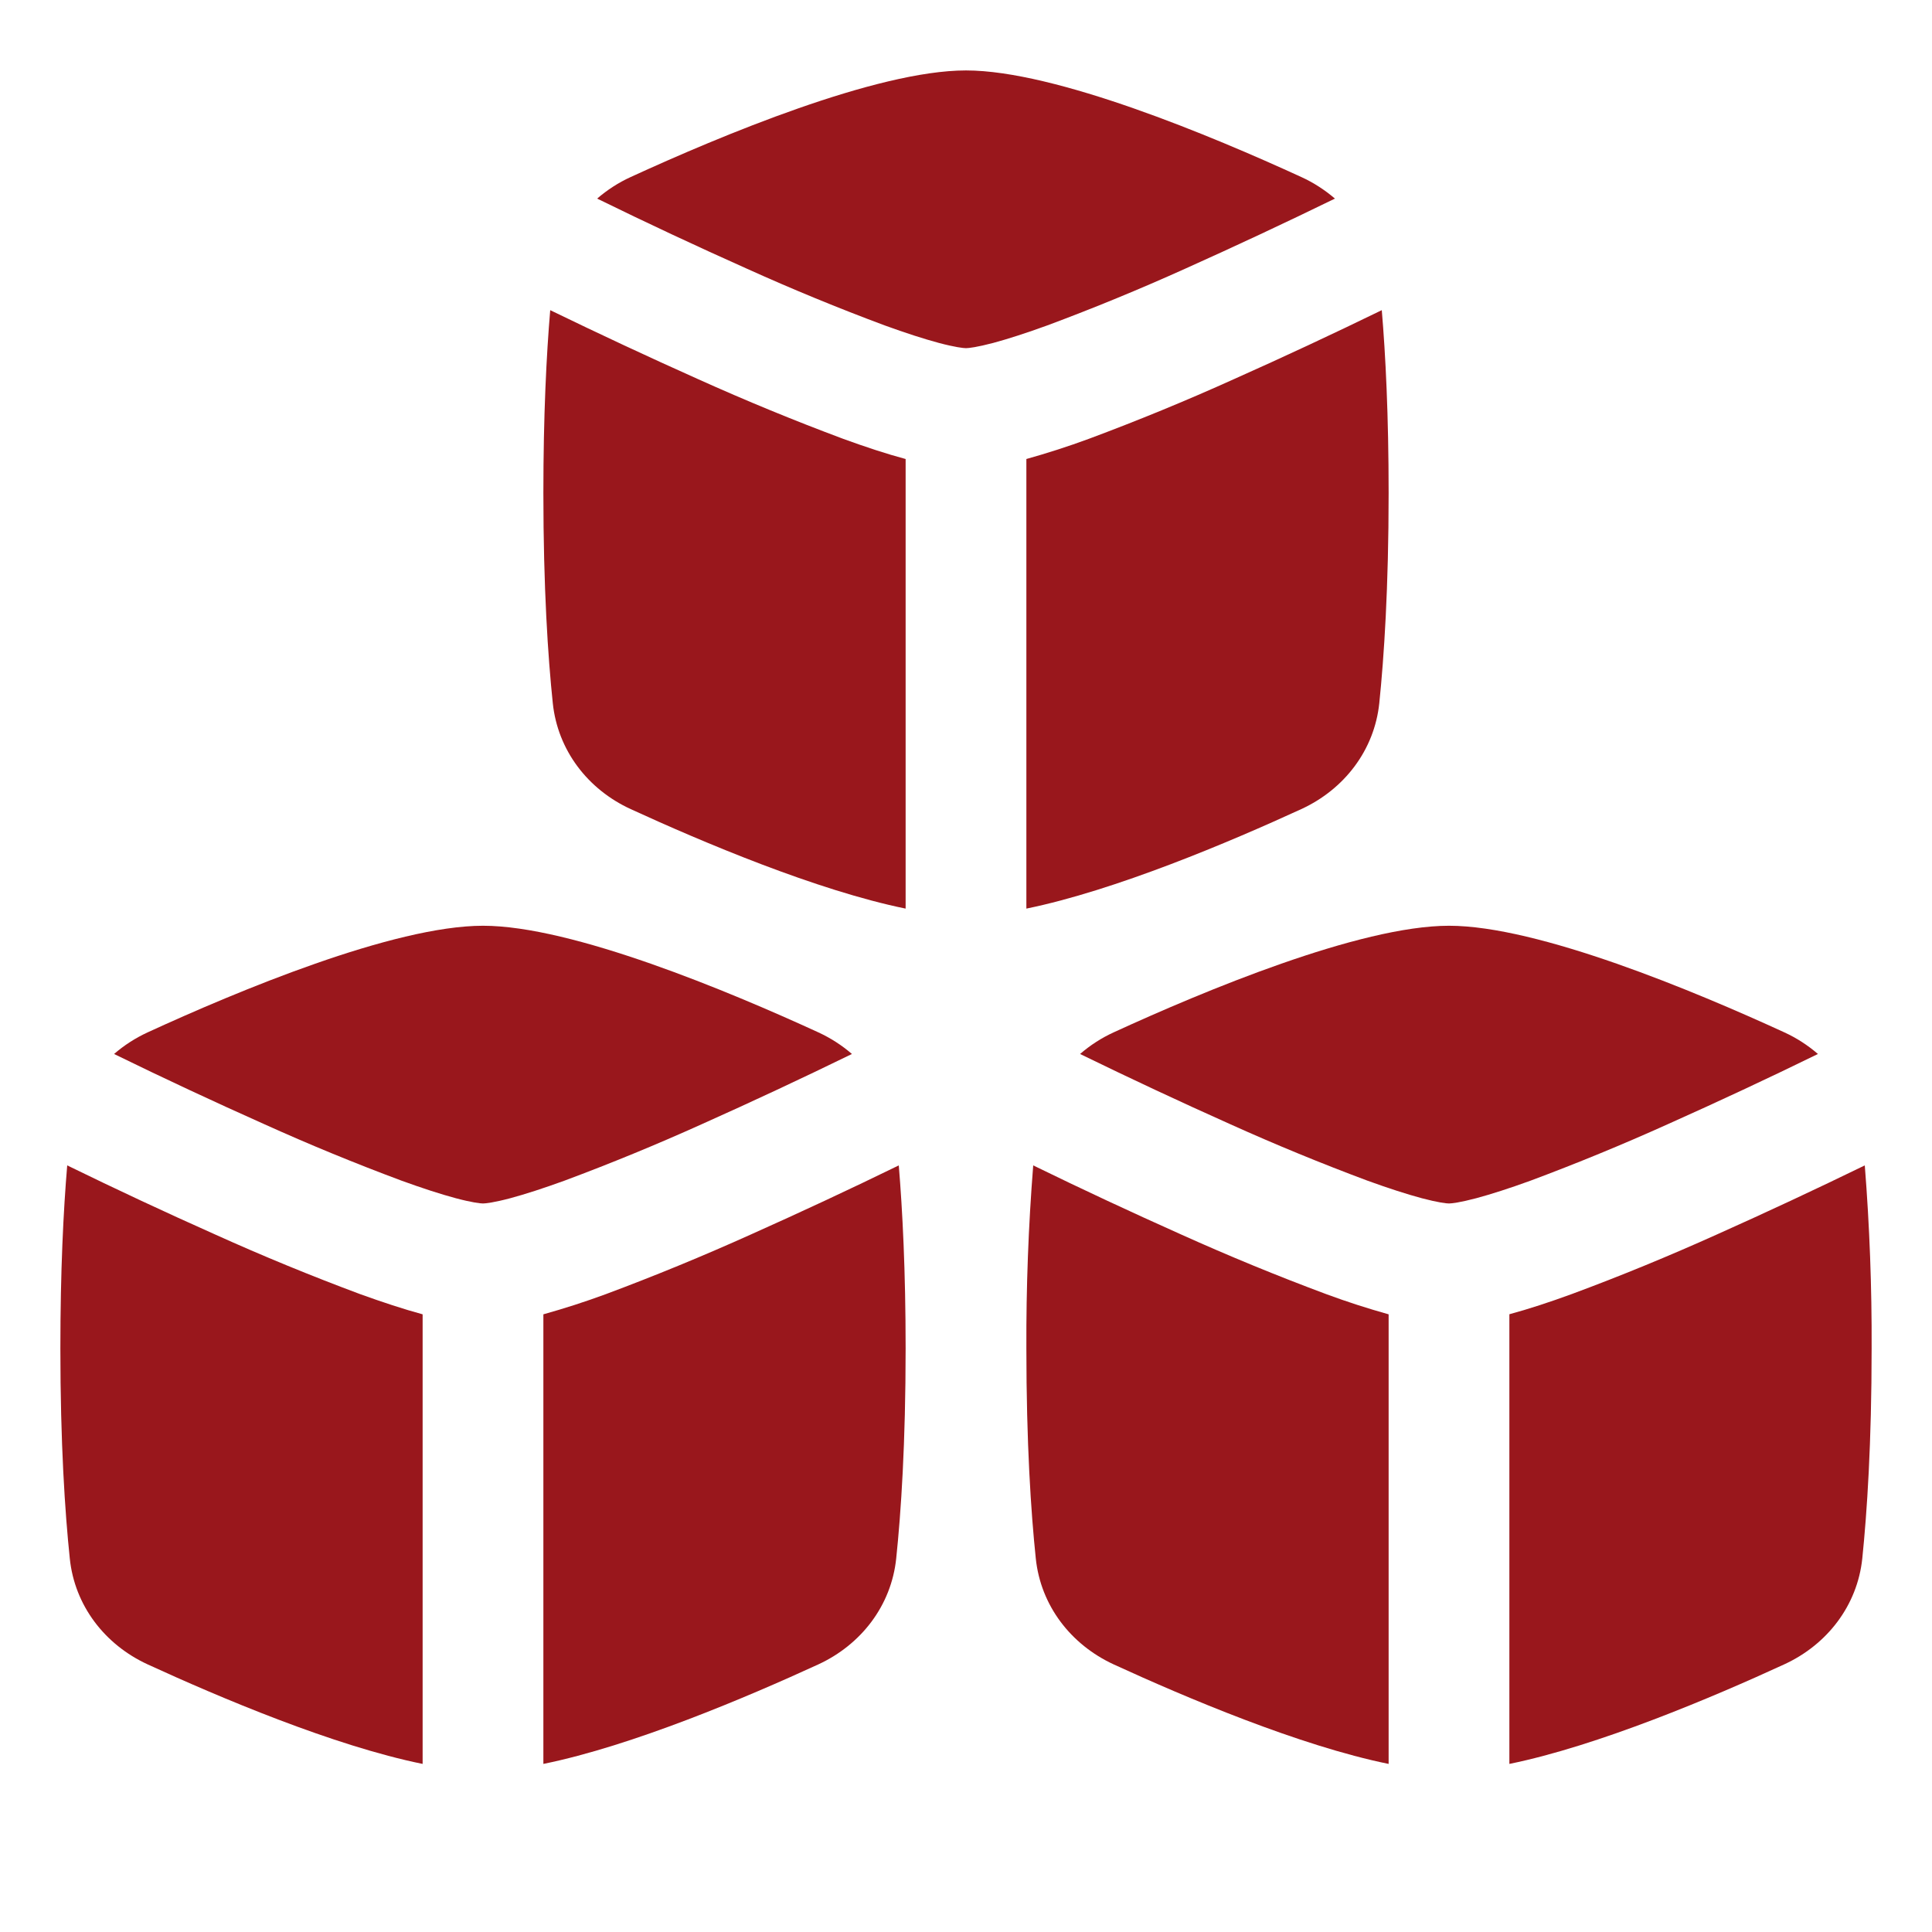 <svg width="24" height="24" viewBox="0 0 24 24" fill="none" xmlns="http://www.w3.org/2000/svg">
<path fill-rule="evenodd" clip-rule="evenodd" d="M16.165 2.199C16.319 2.269 16.459 2.361 16.583 2.467C15.966 2.768 15.344 3.059 14.718 3.34C14.157 3.593 13.588 3.827 13.011 4.042C12.752 4.136 12.524 4.21 12.338 4.26C12.137 4.313 12.033 4.325 12 4.325C11.967 4.325 11.863 4.313 11.663 4.26C11.476 4.21 11.248 4.136 10.989 4.042C10.412 3.827 9.843 3.593 9.283 3.34C8.656 3.06 8.034 2.769 7.418 2.467C7.541 2.361 7.681 2.269 7.835 2.199C8.944 1.69 10.889 0.875 12 0.875C13.11 0.875 15.056 1.69 16.165 2.199ZM12.75 11.287V5.702C13.011 5.629 13.269 5.546 13.524 5.452C14.133 5.225 14.735 4.978 15.328 4.71C15.945 4.435 16.557 4.149 17.165 3.853C17.212 4.407 17.25 5.159 17.25 6.125C17.25 7.304 17.193 8.162 17.134 8.735C17.073 9.32 16.698 9.806 16.165 10.051C15.277 10.459 13.852 11.062 12.75 11.287ZM7.835 10.051C7.301 9.806 6.928 9.319 6.867 8.735C6.807 8.162 6.75 7.304 6.75 6.125C6.75 5.158 6.788 4.408 6.835 3.853C7.443 4.148 8.055 4.434 8.672 4.71C9.265 4.977 9.867 5.225 10.476 5.452C10.748 5.551 11.011 5.638 11.25 5.702V11.287C10.148 11.062 8.723 10.459 7.835 10.051ZM10.165 12.824C10.319 12.895 10.46 12.986 10.583 13.093C9.966 13.394 9.344 13.685 8.718 13.965C8.157 14.218 7.588 14.452 7.011 14.667C6.752 14.761 6.524 14.835 6.338 14.885C6.138 14.938 6.032 14.95 6 14.95C5.968 14.95 5.862 14.938 5.663 14.885C5.476 14.835 5.248 14.761 4.989 14.667C4.412 14.452 3.843 14.218 3.283 13.965C2.656 13.685 2.034 13.395 1.417 13.093C1.542 12.985 1.681 12.895 1.835 12.824C2.943 12.315 4.889 11.5 6 11.5C7.11 11.5 9.056 12.315 10.165 12.824ZM6.75 21.912V16.327C7.011 16.254 7.269 16.171 7.524 16.077C8.133 15.85 8.735 15.602 9.328 15.335C9.945 15.059 10.557 14.774 11.165 14.477C11.211 15.033 11.25 15.783 11.25 16.75C11.25 17.929 11.193 18.787 11.133 19.36C11.072 19.945 10.698 20.43 10.165 20.676C9.277 21.084 7.853 21.688 6.75 21.912ZM1.835 20.676C1.302 20.431 0.927 19.945 0.867 19.36C0.807 18.787 0.75 17.929 0.75 16.75C0.75 15.784 0.788 15.033 0.835 14.477C1.443 14.774 2.055 15.06 2.672 15.335C3.265 15.603 3.867 15.85 4.476 16.077C4.748 16.175 5.011 16.262 5.25 16.327V21.912C4.147 21.688 2.723 21.084 1.835 20.676ZM22.583 13.093C22.457 12.984 22.316 12.893 22.165 12.824C21.056 12.315 19.11 11.5 18 11.5C16.89 11.5 14.944 12.315 13.835 12.824C13.684 12.893 13.543 12.984 13.417 13.093C14.034 13.394 14.656 13.685 15.282 13.965C15.843 14.218 16.412 14.452 16.988 14.667C17.248 14.761 17.476 14.835 17.663 14.885C17.863 14.938 17.968 14.95 18 14.95C18.032 14.95 18.137 14.938 18.337 14.885C18.524 14.835 18.753 14.761 19.012 14.667C19.588 14.452 20.157 14.218 20.718 13.965C21.344 13.685 21.966 13.395 22.583 13.093ZM18.75 16.326V21.912C19.852 21.687 21.277 21.084 22.165 20.675C22.698 20.43 23.073 19.944 23.134 19.36C23.193 18.786 23.25 17.928 23.25 16.75C23.253 15.991 23.225 15.233 23.165 14.477C22.557 14.773 21.945 15.059 21.328 15.335C20.735 15.602 20.133 15.85 19.523 16.076C19.252 16.175 18.988 16.262 18.75 16.326ZM12.867 19.36C12.928 19.945 13.302 20.43 13.835 20.676C14.723 21.084 16.148 21.688 17.25 21.912V16.327C16.989 16.254 16.731 16.171 16.477 16.077C15.867 15.85 15.265 15.602 14.672 15.335C14.055 15.059 13.443 14.774 12.835 14.477C12.775 15.233 12.747 15.992 12.75 16.75C12.75 17.929 12.807 18.787 12.867 19.36Z" fill="#99171C"/>
</svg>
